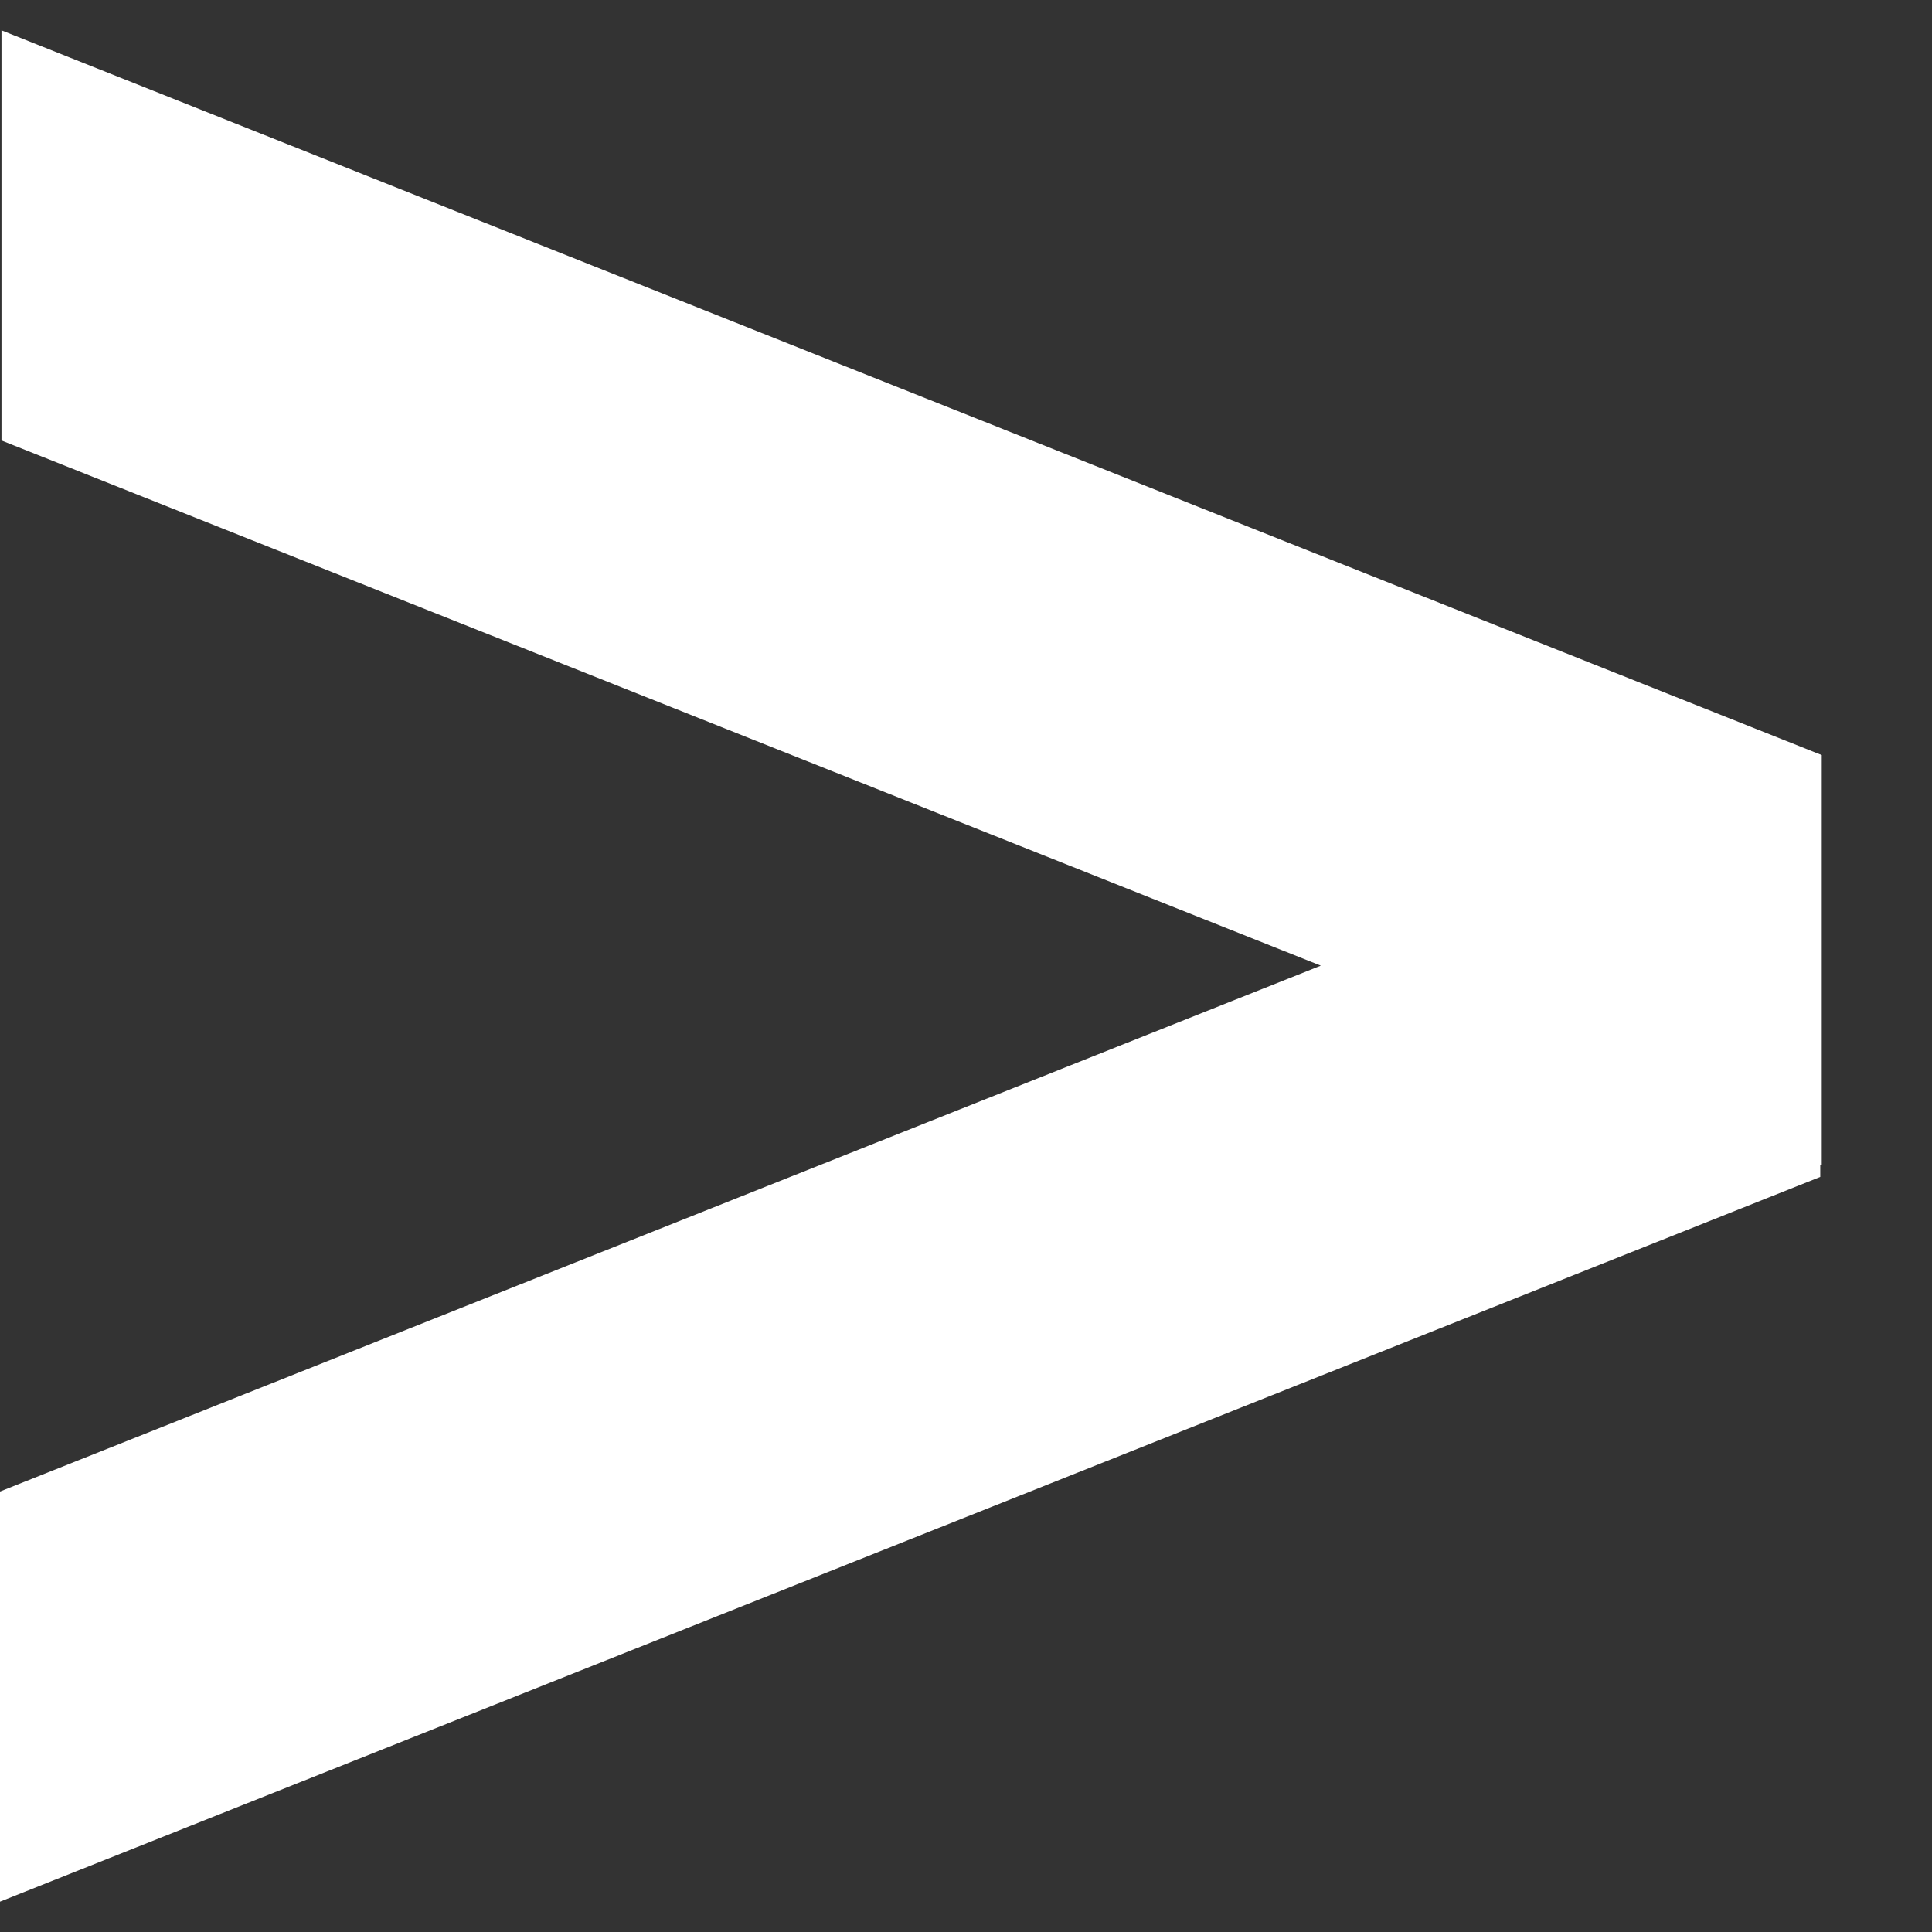 <svg id="fdc18d68-b6c9-429a-87e1-4ce06a846bea" data-name="レイヤー 1" xmlns="http://www.w3.org/2000/svg" viewBox="0 0 17 17">
  <rect x="0" y="0" width="17" height="17" fill="#333333" stroke="none"/>
  <polygon points="16.03 6.644 0.013 0.267 0.013 3.876 11.622 8.497 0 13.124 0 16.733 16.017 10.356 16.017 10.247 16.03 10.252 16.03 6.644" style="fill:#fff;fill-rule:evenodd"/>
</svg>